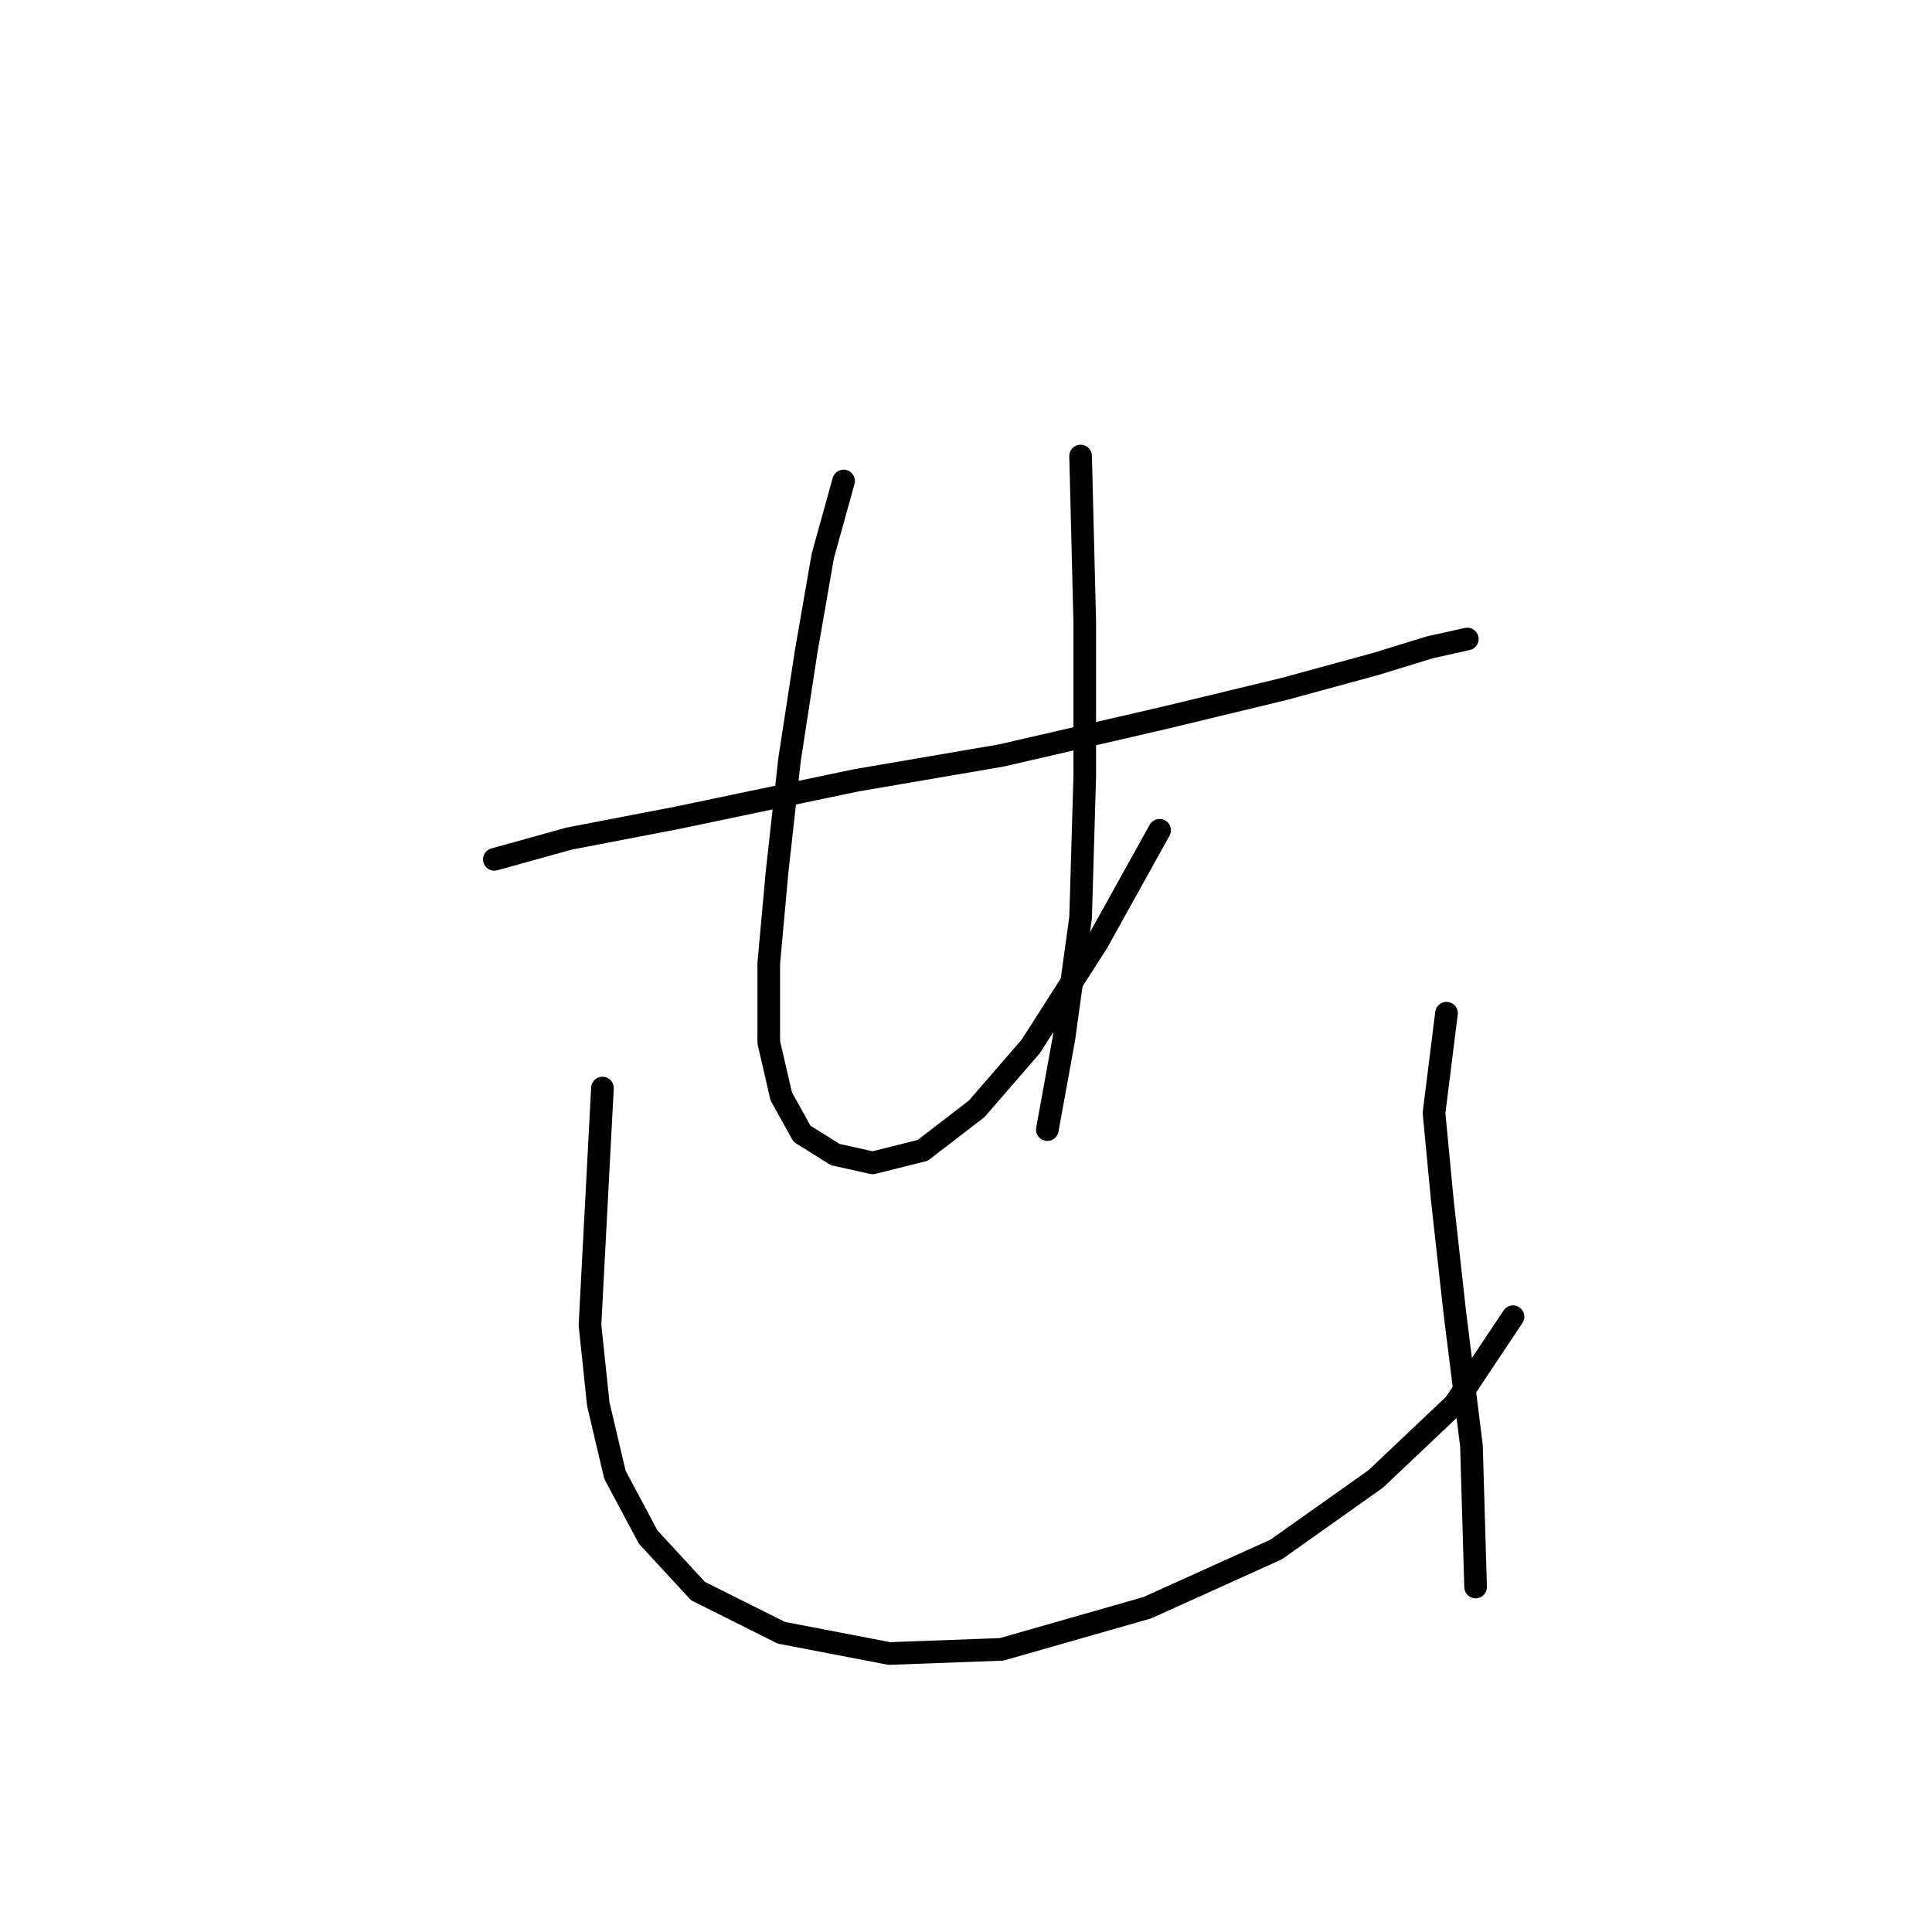 <?xml version="1.0" standalone="no"?>
    <svg width="256" height="256" xmlns="http://www.w3.org/2000/svg" version="1.1">
    <polyline stroke="black" stroke-width="3" stroke-linecap="round" fill="transparent" stroke-linejoin="round" points="65.503 113.87 75.42 111.116 89.744 108.361 113.435 103.402 132.718 100.097 154.204 95.138 170.181 91.282 182.302 87.976 189.464 85.772 194.423 84.671 194.423 84.671 " />
        <polyline stroke="black" stroke-width="3" stroke-linecap="round" fill="transparent" stroke-linejoin="round" points="111.782 63.735 109.027 73.652 106.823 86.323 104.62 100.648 102.967 115.523 101.865 127.644 101.865 138.112 103.518 145.274 106.272 150.232 110.68 152.987 115.638 154.089 122.25 152.436 129.412 146.927 136.574 138.663 145.389 124.889 153.653 110.014 153.653 110.014 " />
        <polyline stroke="black" stroke-width="3" stroke-linecap="round" fill="transparent" stroke-linejoin="round" points="143.185 60.429 143.736 82.467 143.736 102.852 143.185 121.583 140.982 137.561 138.778 149.681 138.778 149.681 " />
        <polyline stroke="black" stroke-width="3" stroke-linecap="round" fill="transparent" stroke-linejoin="round" points="79.827 144.172 79.276 154.64 78.725 165.108 78.175 175.576 79.276 186.043 81.48 195.409 85.888 203.673 92.499 210.836 103.518 216.345 117.842 219.1 132.718 218.549 152 213.039 169.08 205.326 182.302 195.96 192.77 186.043 200.483 174.474 200.483 174.474 " />
        <polyline stroke="black" stroke-width="3" stroke-linecap="round" fill="transparent" stroke-linejoin="round" points="191.668 134.255 190.015 147.478 191.117 159.047 192.77 173.923 194.974 191.553 195.525 210.285 195.525 210.285 " />
        </svg>
